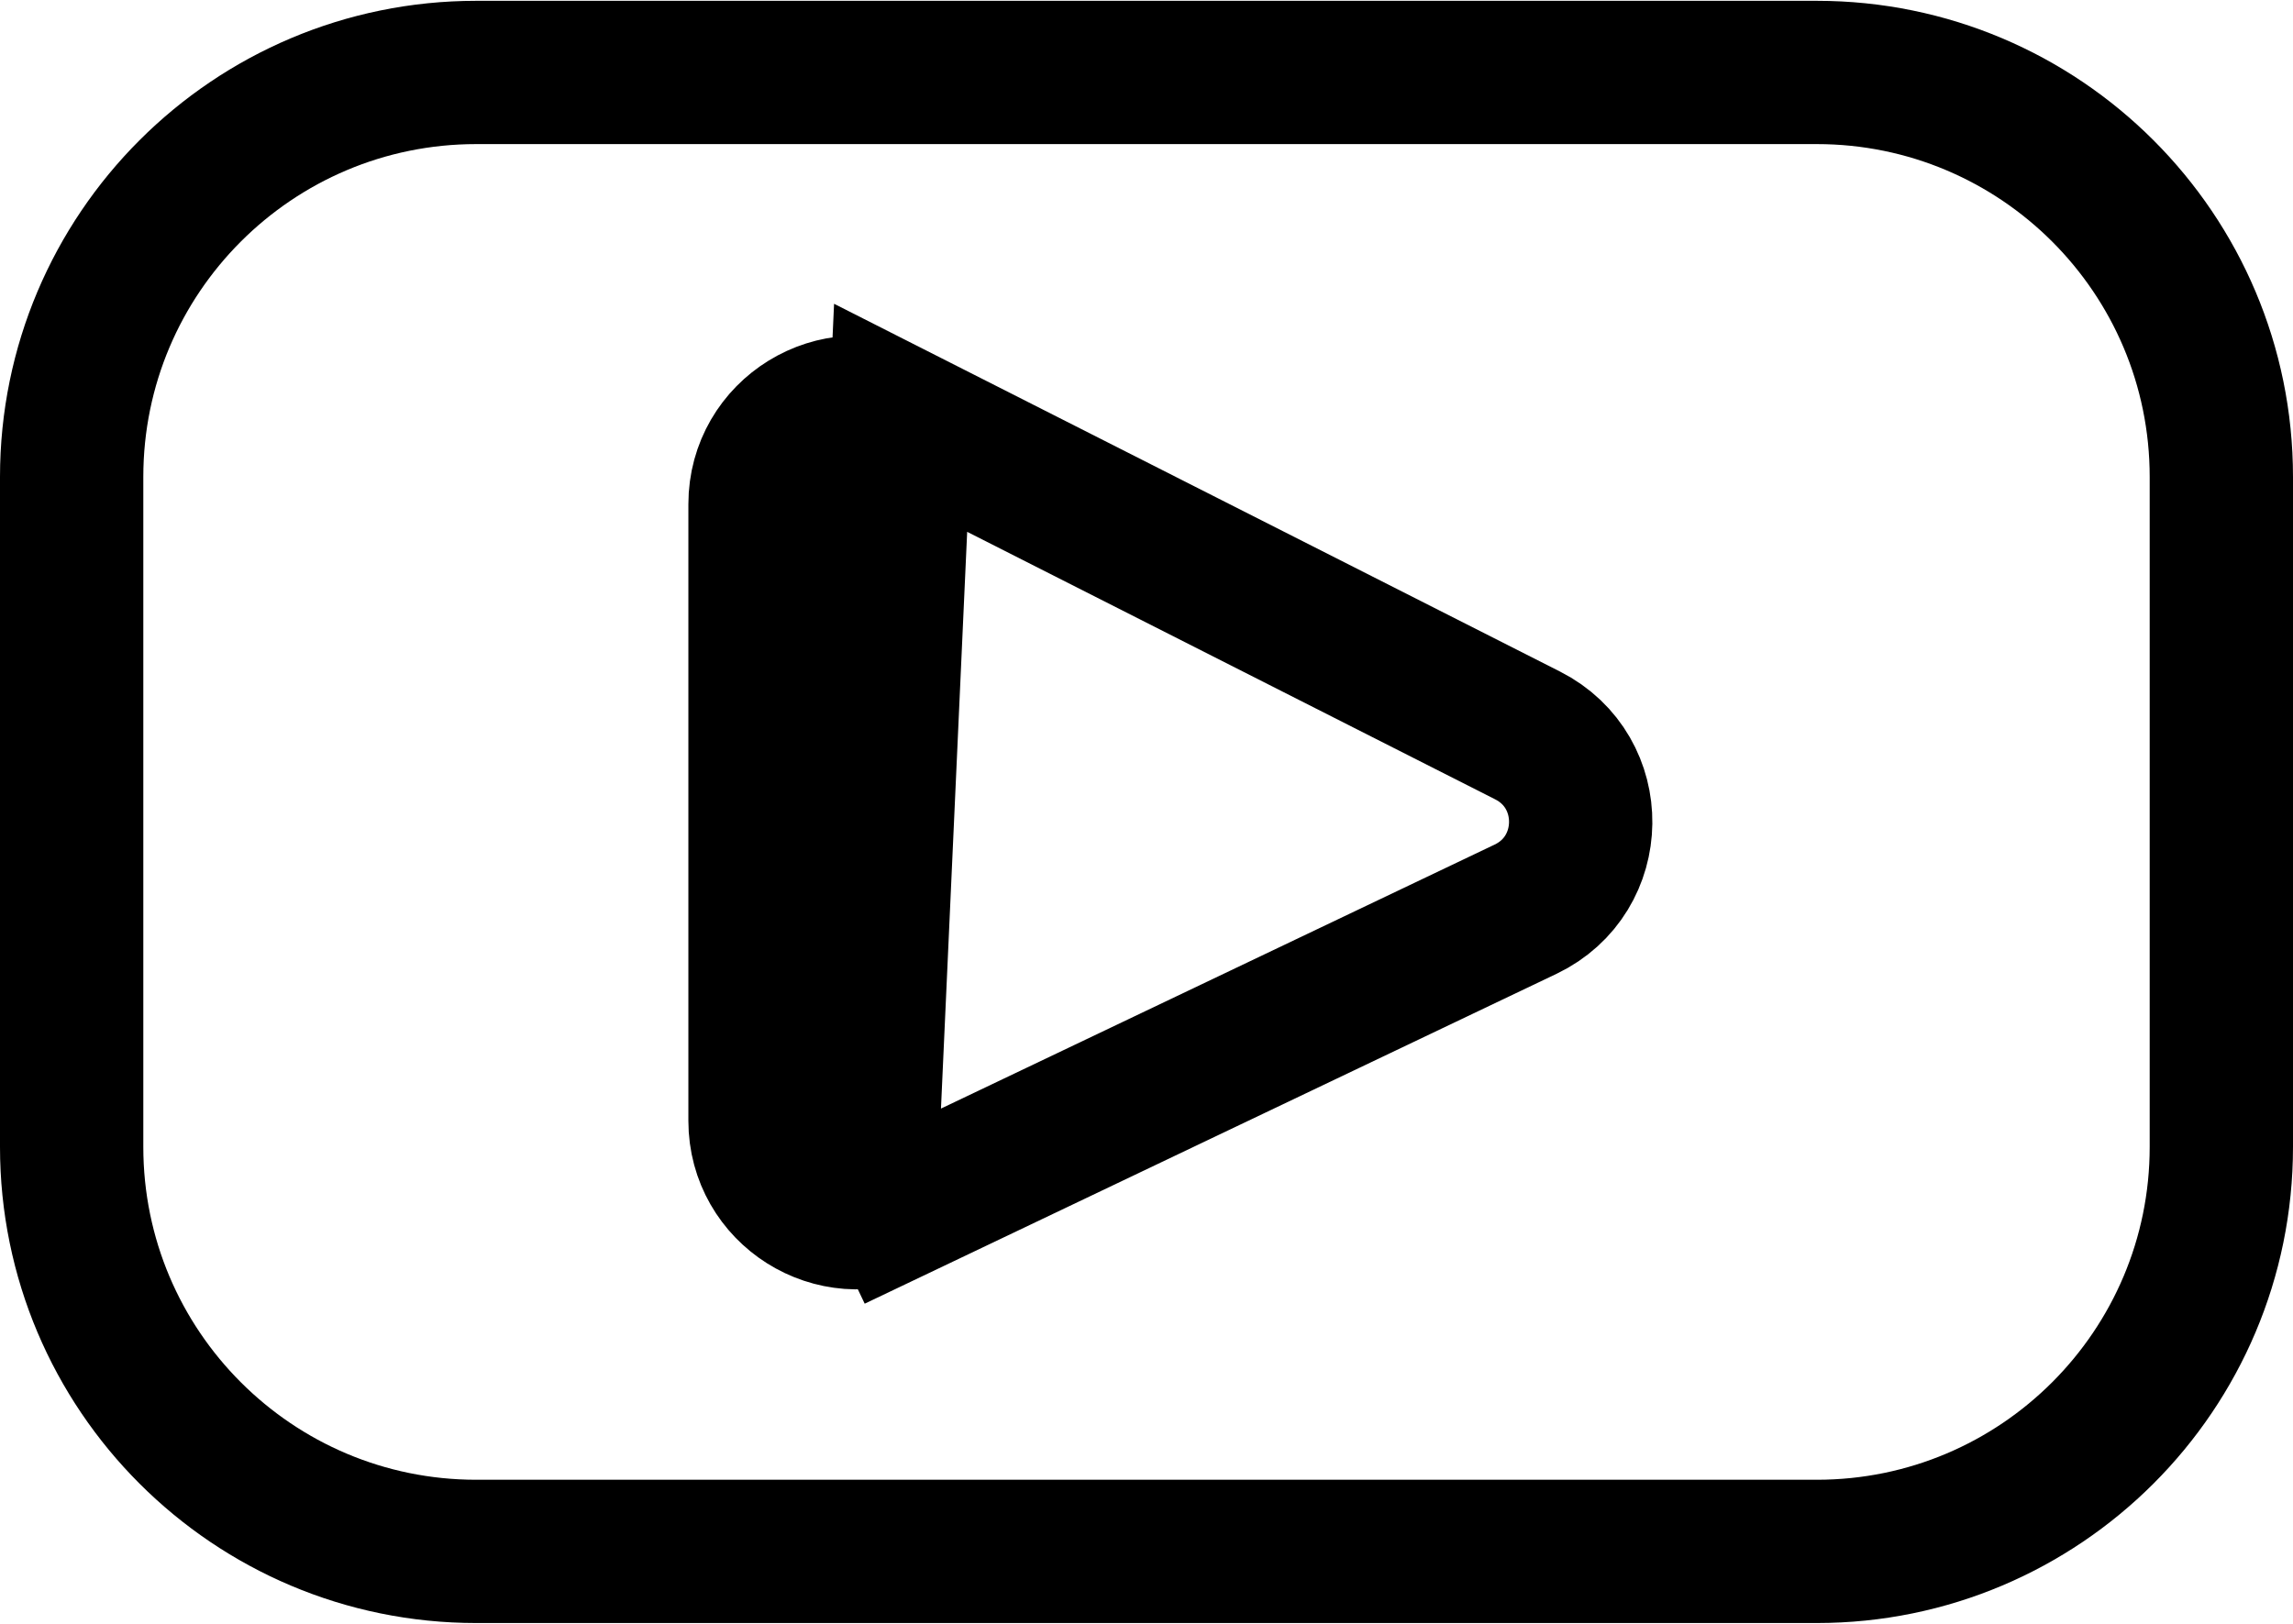 <svg width="48" height="34" viewBox="0 0 48 34" fill="none" xmlns="http://www.w3.org/2000/svg">
<path d="M18.163 23.943L18.809 25.297C17.464 25.938 15.91 24.957 15.91 23.467V10.556C15.91 9.044 17.505 8.064 18.853 8.748L18.163 23.943ZM18.163 23.943L18.809 25.297L31.935 19.037C31.935 19.037 31.935 19.037 31.935 19.037C33.453 18.312 33.48 16.16 31.978 15.399C31.978 15.399 31.978 15.399 31.978 15.399L18.853 8.748L18.163 23.943ZM30.643 16.329L30.643 16.329L30.643 16.329ZM9.969 1.517H38.031C42.708 1.517 46.5 5.309 46.5 9.986V24.014C46.5 28.691 42.708 32.483 38.031 32.483H9.969C5.292 32.483 1.5 28.691 1.5 24.014V9.986C1.5 5.309 5.292 1.517 9.969 1.517Z" stroke="black" stroke-width="3"/>
</svg>
